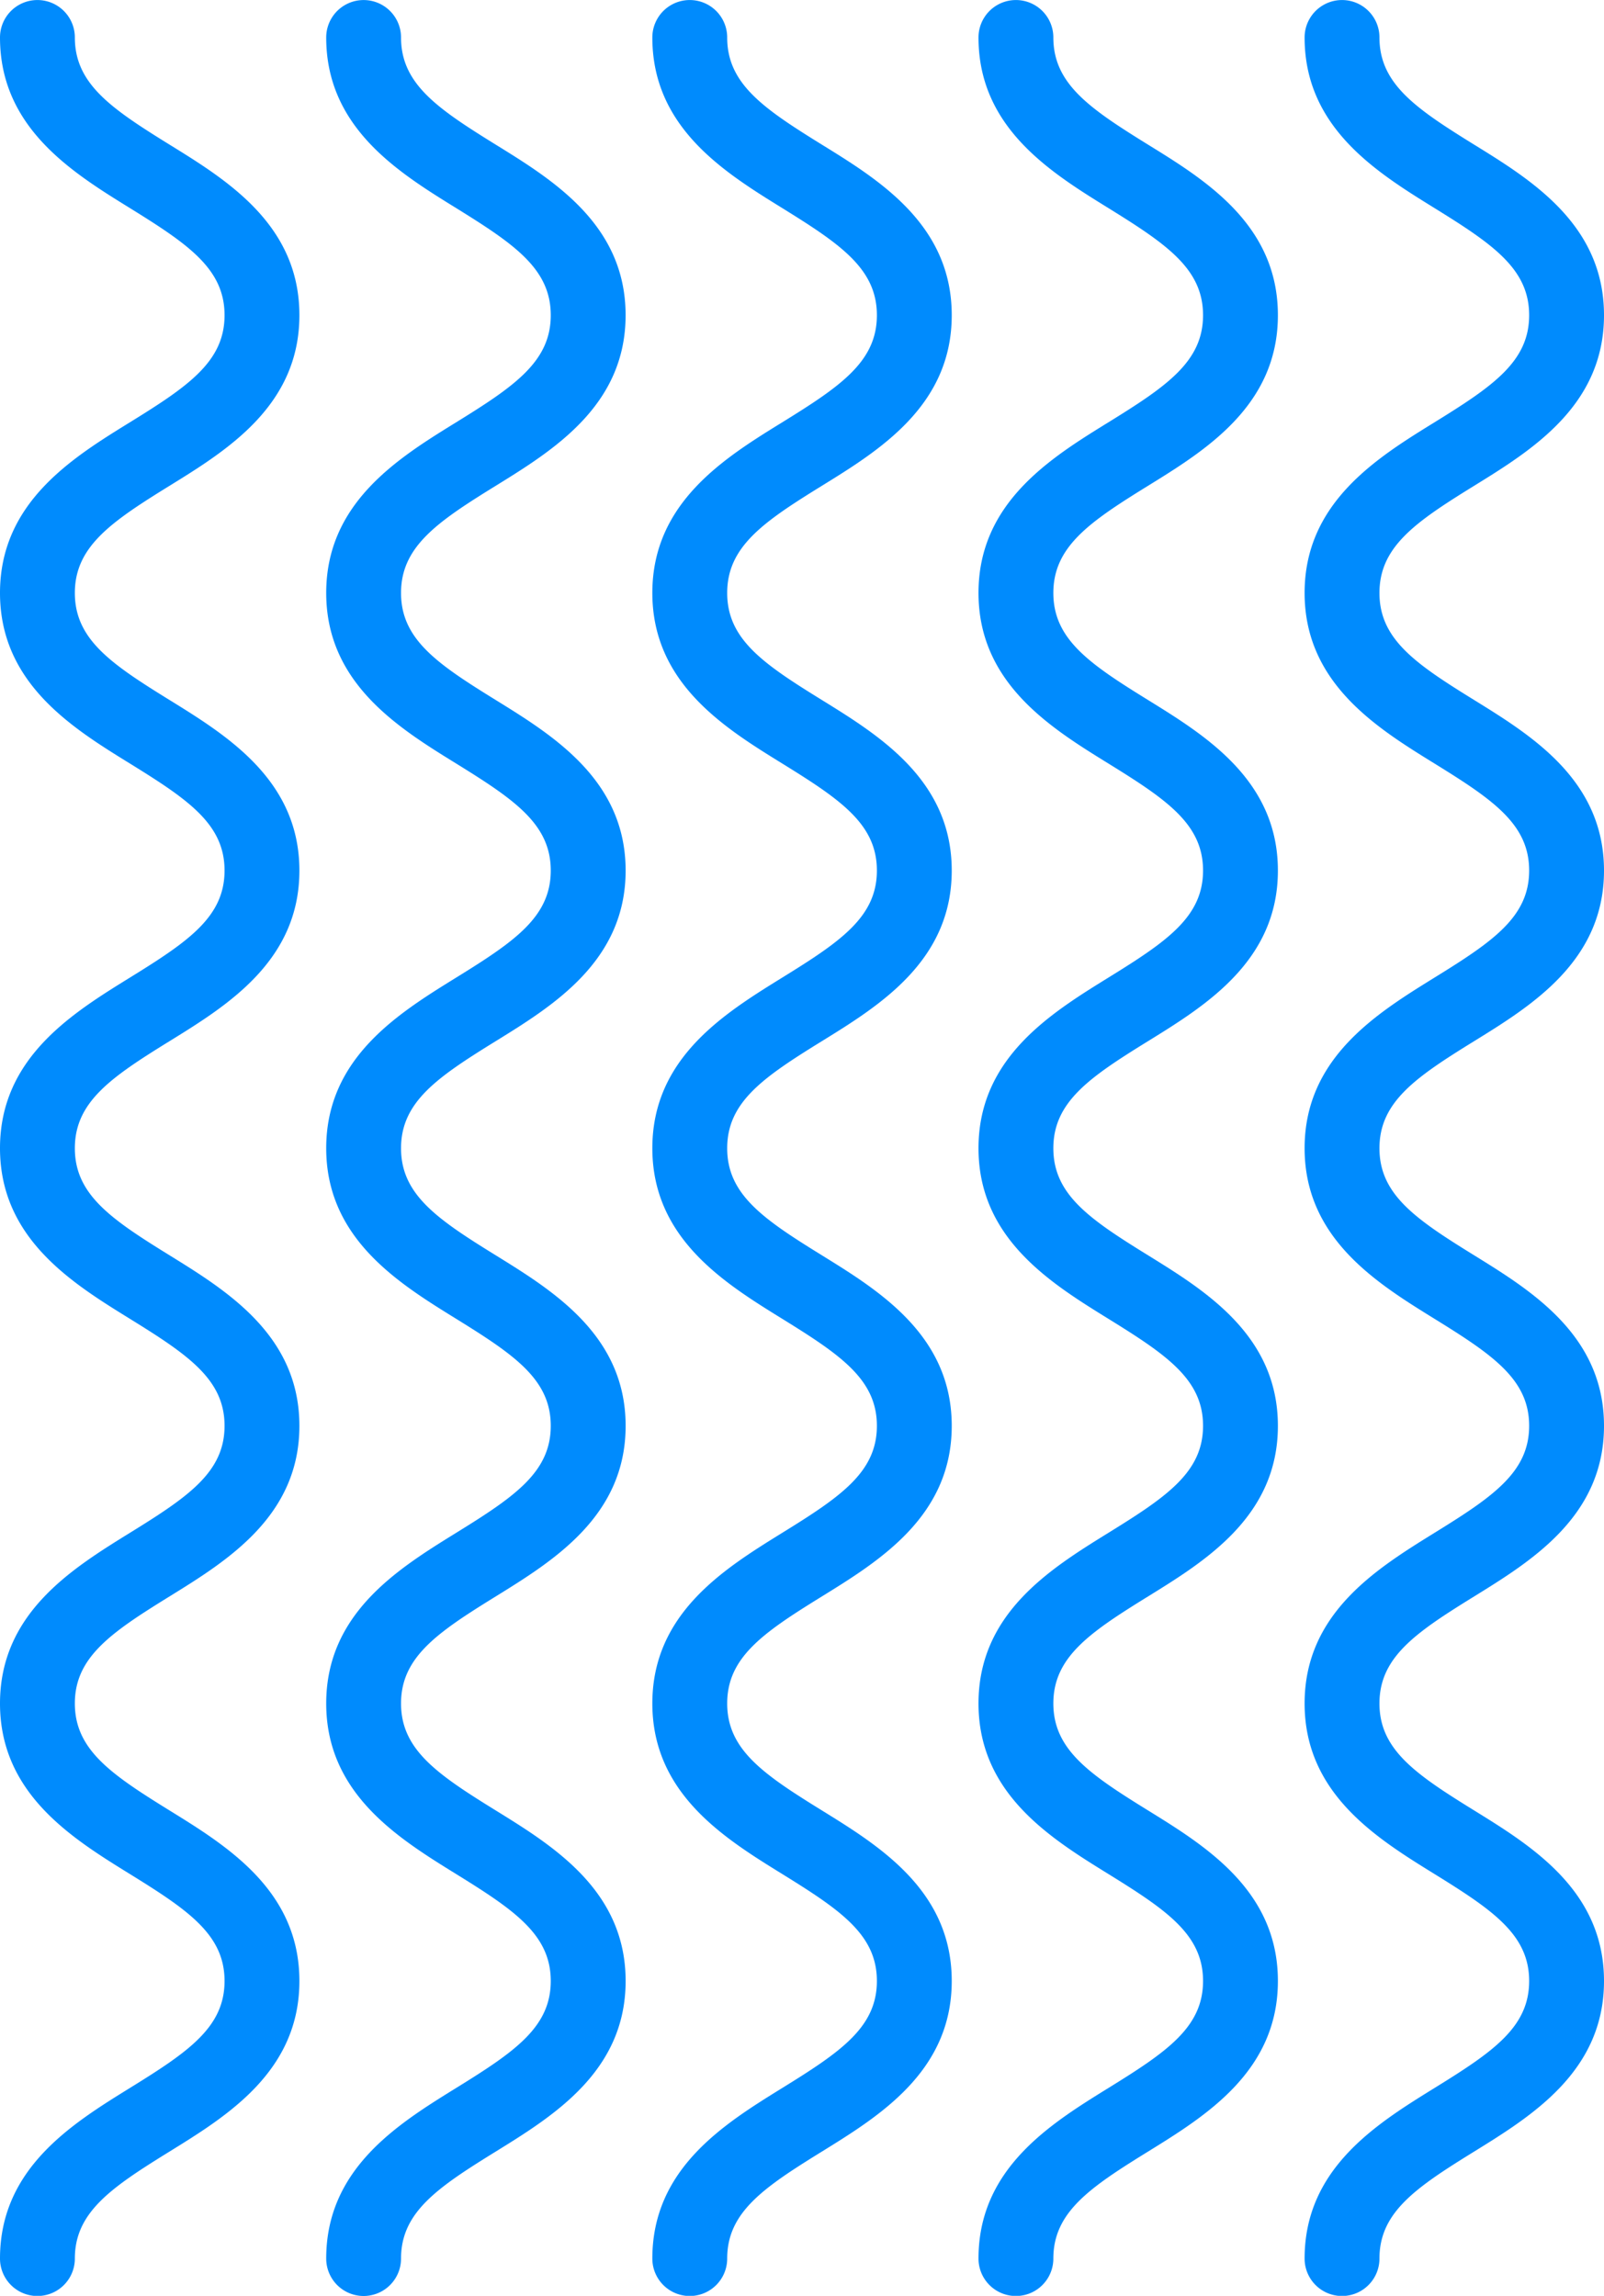 <svg xmlns="http://www.w3.org/2000/svg" width="62.039" height="88.784" viewBox="0 0 62.039 88.784">
  <g id="lineaVert" transform="translate(0 88.784) rotate(-90)">
    <path id="Trazado_113510" data-name="Trazado 113510" d="M181.093,82.636c-3.492,0-5.216-2.787-6.6-5.028-1.4-2.267-2.353-3.657-4.141-3.657s-2.736,1.39-4.136,3.657c-1.385,2.241-3.109,5.028-6.6,5.028s-5.216-2.787-6.6-5.028c-1.4-2.267-2.351-3.657-4.138-3.657s-2.735,1.39-4.136,3.657c-1.385,2.241-3.109,5.028-6.6,5.028s-5.214-2.789-6.6-5.03c-1.4-2.266-2.35-3.655-4.134-3.655s-2.733,1.39-4.134,3.655c-1.385,2.243-3.107,5.03-6.6,5.03s-5.213-2.787-6.6-5.03c-1.4-2.266-2.35-3.655-4.134-3.655a1.447,1.447,0,1,1,0-2.895c3.489,0,5.213,2.787,6.6,5.028,1.4,2.267,2.35,3.657,4.134,3.657s2.733-1.39,4.134-3.657c1.385-2.241,3.109-5.028,6.6-5.028s5.213,2.787,6.6,5.028c1.4,2.267,2.35,3.657,4.136,3.657s2.735-1.39,4.136-3.657c1.385-2.241,3.109-5.028,6.6-5.028s5.214,2.787,6.6,5.028c1.4,2.267,2.35,3.657,4.138,3.657s2.735-1.39,4.136-3.657c1.383-2.241,3.109-5.028,6.6-5.028s5.218,2.787,6.6,5.028c1.4,2.267,2.353,3.657,4.139,3.657s2.738-1.39,4.141-3.657c1.385-2.241,3.11-5.028,6.6-5.028a1.447,1.447,0,1,1,0,2.895c-1.788,0-2.738,1.39-4.141,3.657C186.311,79.848,184.587,82.636,181.093,82.636Z" transform="translate(-104.499 -71.056)" fill="#008bfd"/>
    <path id="Trazado_113511" data-name="Trazado 113511" d="M181.093,90.3c-3.492,0-5.216-2.789-6.6-5.028-1.4-2.269-2.353-3.658-4.141-3.658s-2.736,1.39-4.136,3.657c-1.385,2.241-3.109,5.03-6.6,5.03s-5.216-2.789-6.6-5.03c-1.4-2.267-2.351-3.657-4.138-3.657s-2.735,1.39-4.136,3.657c-1.385,2.241-3.109,5.03-6.6,5.03s-5.214-2.791-6.6-5.03c-1.4-2.267-2.35-3.657-4.134-3.657s-2.733,1.39-4.134,3.657c-1.385,2.241-3.107,5.03-6.6,5.03s-5.213-2.789-6.6-5.03c-1.4-2.267-2.35-3.657-4.134-3.657a1.447,1.447,0,1,1,0-2.894c3.489,0,5.213,2.789,6.6,5.03,1.4,2.266,2.35,3.655,4.134,3.655s2.733-1.39,4.134-3.655c1.385-2.241,3.109-5.03,6.6-5.03s5.213,2.789,6.6,5.03c1.4,2.266,2.35,3.655,4.136,3.655s2.735-1.39,4.136-3.655c1.385-2.241,3.109-5.03,6.6-5.03s5.214,2.789,6.6,5.03c1.4,2.266,2.35,3.655,4.138,3.655s2.735-1.39,4.136-3.655c1.383-2.241,3.109-5.03,6.6-5.03s5.218,2.789,6.6,5.03c1.4,2.266,2.353,3.655,4.139,3.655s2.738-1.39,4.141-3.655c1.385-2.241,3.11-5.03,6.6-5.03a1.447,1.447,0,1,1,0,2.894c-1.788,0-2.738,1.39-4.141,3.657C186.311,87.51,184.587,90.3,181.093,90.3Z" transform="translate(-104.499 -66.103)" fill="#008bfd"/>
    <path id="Trazado_113512" data-name="Trazado 113512" d="M181.093,97.96c-3.492,0-5.216-2.787-6.6-5.028-1.4-2.267-2.353-3.657-4.141-3.657s-2.736,1.39-4.136,3.657c-1.385,2.241-3.109,5.028-6.6,5.028s-5.216-2.787-6.6-5.028c-1.4-2.267-2.351-3.657-4.138-3.657s-2.735,1.39-4.136,3.657c-1.385,2.241-3.109,5.028-6.6,5.028s-5.214-2.787-6.6-5.028c-1.4-2.267-2.35-3.657-4.134-3.657s-2.733,1.39-4.134,3.657c-1.385,2.241-3.107,5.028-6.6,5.028s-5.213-2.787-6.6-5.028c-1.4-2.267-2.35-3.657-4.134-3.657a1.447,1.447,0,1,1,0-2.895c3.489,0,5.213,2.789,6.6,5.03,1.4,2.266,2.35,3.655,4.134,3.655s2.733-1.39,4.134-3.655c1.385-2.241,3.109-5.03,6.6-5.03s5.213,2.789,6.6,5.028c1.4,2.267,2.35,3.657,4.136,3.657s2.735-1.39,4.136-3.657c1.385-2.239,3.109-5.028,6.6-5.028s5.214,2.789,6.6,5.028c1.4,2.267,2.35,3.657,4.138,3.657s2.735-1.39,4.136-3.657c1.383-2.239,3.109-5.028,6.6-5.028s5.218,2.789,6.6,5.028c1.4,2.267,2.353,3.657,4.139,3.657s2.738-1.39,4.141-3.657c1.385-2.239,3.11-5.028,6.6-5.028a1.447,1.447,0,1,1,0,2.895c-1.788,0-2.738,1.39-4.141,3.657C186.311,95.172,184.587,97.96,181.093,97.96Z" transform="translate(-104.499 -61.149)" fill="#008bfd"/>
    <path id="Trazado_113538" data-name="Trazado 113538" d="M181.093,97.96c-3.492,0-5.216-2.787-6.6-5.028-1.4-2.267-2.353-3.657-4.141-3.657s-2.736,1.39-4.136,3.657c-1.385,2.241-3.109,5.028-6.6,5.028s-5.216-2.787-6.6-5.028c-1.4-2.267-2.351-3.657-4.138-3.657s-2.735,1.39-4.136,3.657c-1.385,2.241-3.109,5.028-6.6,5.028s-5.214-2.787-6.6-5.028c-1.4-2.267-2.35-3.657-4.134-3.657s-2.733,1.39-4.134,3.657c-1.385,2.241-3.107,5.028-6.6,5.028s-5.213-2.787-6.6-5.028c-1.4-2.267-2.35-3.657-4.134-3.657a1.447,1.447,0,1,1,0-2.895c3.489,0,5.213,2.789,6.6,5.03,1.4,2.266,2.35,3.655,4.134,3.655s2.733-1.39,4.134-3.655c1.385-2.241,3.109-5.03,6.6-5.03s5.213,2.789,6.6,5.028c1.4,2.267,2.35,3.657,4.136,3.657s2.735-1.39,4.136-3.657c1.385-2.239,3.109-5.028,6.6-5.028s5.214,2.789,6.6,5.028c1.4,2.267,2.35,3.657,4.138,3.657s2.735-1.39,4.136-3.657c1.383-2.239,3.109-5.028,6.6-5.028s5.218,2.789,6.6,5.028c1.4,2.267,2.353,3.657,4.139,3.657s2.738-1.39,4.141-3.657c1.385-2.239,3.11-5.028,6.6-5.028a1.447,1.447,0,1,1,0,2.895c-1.788,0-2.738,1.39-4.141,3.657C186.311,95.172,184.587,97.96,181.093,97.96Z" transform="translate(-104.499 -48.534)" fill="#008bfd"/>
    <path id="Trazado_113539" data-name="Trazado 113539" d="M181.093,97.96c-3.492,0-5.216-2.787-6.6-5.028-1.4-2.267-2.353-3.657-4.141-3.657s-2.736,1.39-4.136,3.657c-1.385,2.241-3.109,5.028-6.6,5.028s-5.216-2.787-6.6-5.028c-1.4-2.267-2.351-3.657-4.138-3.657s-2.735,1.39-4.136,3.657c-1.385,2.241-3.109,5.028-6.6,5.028s-5.214-2.787-6.6-5.028c-1.4-2.267-2.35-3.657-4.134-3.657s-2.733,1.39-4.134,3.657c-1.385,2.241-3.107,5.028-6.6,5.028s-5.213-2.787-6.6-5.028c-1.4-2.267-2.35-3.657-4.134-3.657a1.447,1.447,0,1,1,0-2.895c3.489,0,5.213,2.789,6.6,5.03,1.4,2.266,2.35,3.655,4.134,3.655s2.733-1.39,4.134-3.655c1.385-2.241,3.109-5.03,6.6-5.03s5.213,2.789,6.6,5.028c1.4,2.267,2.35,3.657,4.136,3.657s2.735-1.39,4.136-3.657c1.385-2.239,3.109-5.028,6.6-5.028s5.214,2.789,6.6,5.028c1.4,2.267,2.35,3.657,4.138,3.657s2.735-1.39,4.136-3.657c1.383-2.239,3.109-5.028,6.6-5.028s5.218,2.789,6.6,5.028c1.4,2.267,2.353,3.657,4.139,3.657s2.738-1.39,4.141-3.657c1.385-2.239,3.11-5.028,6.6-5.028a1.447,1.447,0,1,1,0,2.895c-1.788,0-2.738,1.39-4.141,3.657C186.311,95.172,184.587,97.96,181.093,97.96Z" transform="translate(-104.499 -35.921)" fill="#008bfd"/>
  </g>
</svg>
